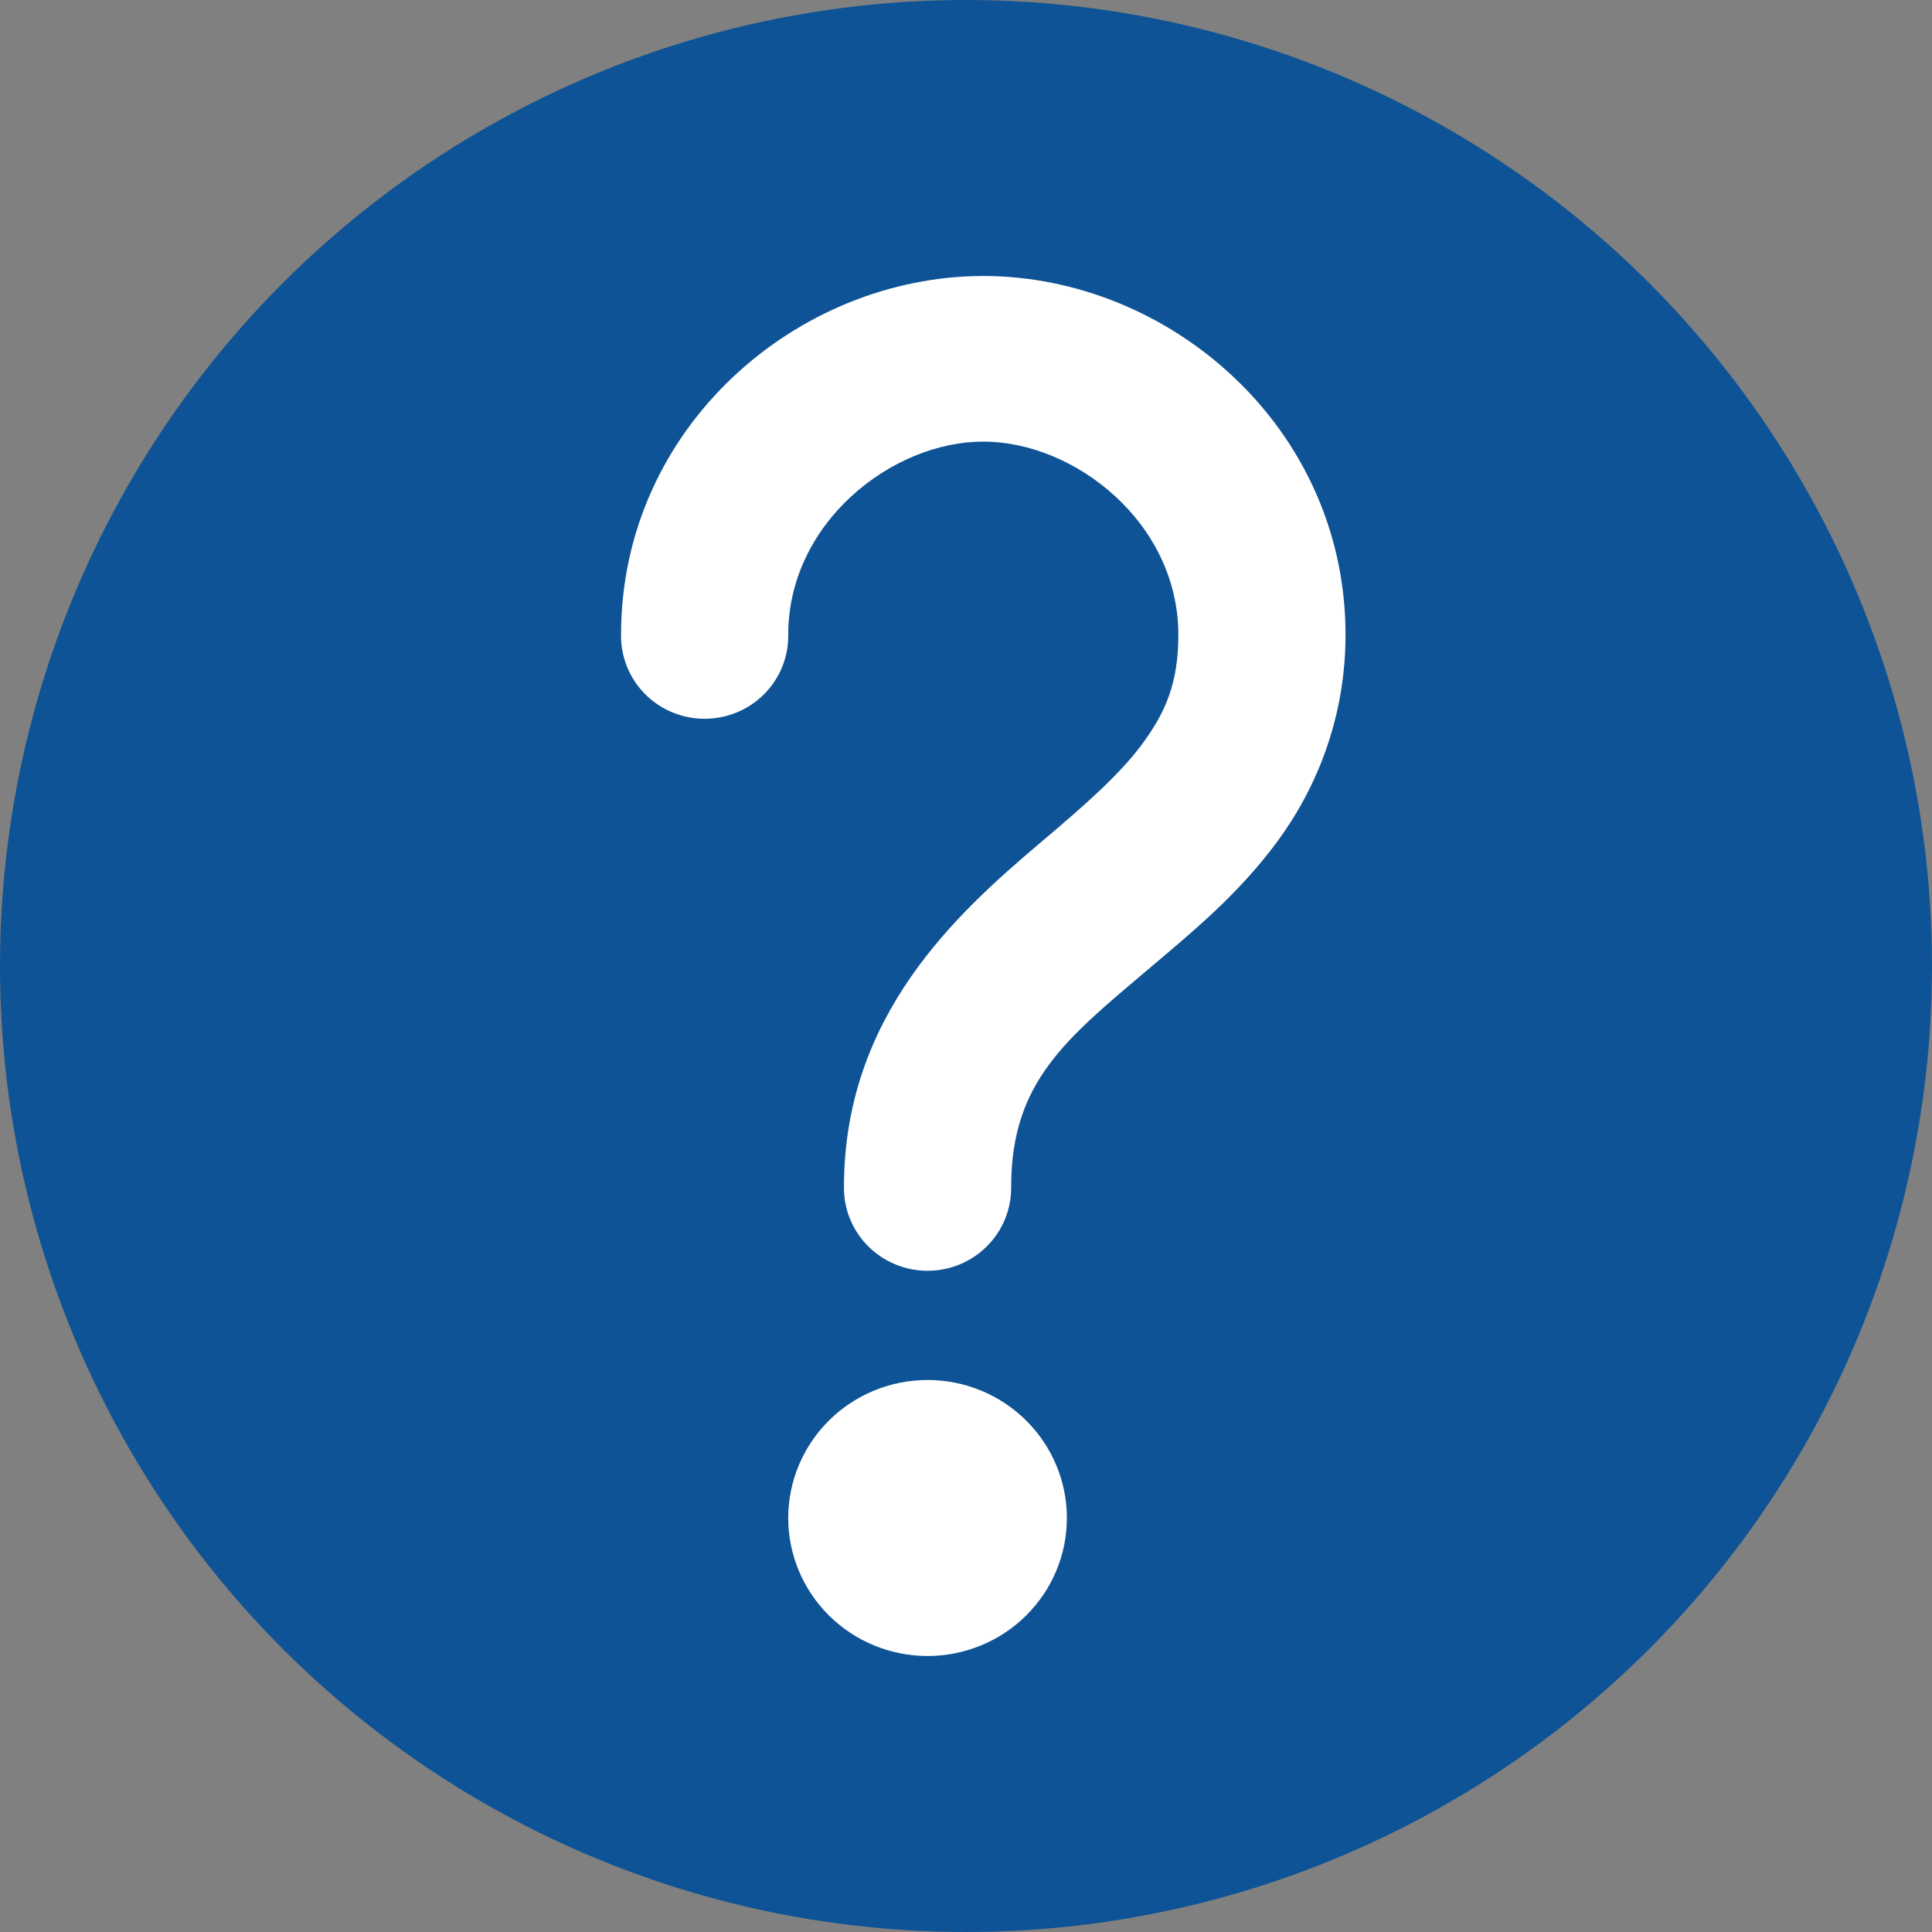 <svg width="56" height="56" viewBox="0 0 56 56" fill="none" xmlns="http://www.w3.org/2000/svg">
<rect x="0" y="0" width="56" height="56" fill="#808080" stroke="none"/>
<circle cx="28" cy="28" r="28" fill="#0E5395"/>
<path d="M28.501 8C23.121 8 18.001 12.373 18.001 18.4C17.997 18.718 18.056 19.034 18.176 19.329C18.296 19.624 18.473 19.893 18.699 20.119C18.924 20.346 19.193 20.526 19.489 20.648C19.785 20.771 20.103 20.834 20.424 20.834C20.745 20.834 21.063 20.771 21.36 20.648C21.656 20.526 21.924 20.346 22.15 20.119C22.375 19.893 22.553 19.624 22.673 19.329C22.793 19.034 22.852 18.718 22.847 18.4C22.847 15.15 25.853 12.8 28.501 12.8C31.149 12.8 34.155 15.15 34.155 18.4C34.155 19.795 33.784 20.649 33.107 21.566C32.431 22.482 31.376 23.394 30.157 24.425C27.72 26.488 24.463 29.44 24.463 34.4C24.458 34.718 24.517 35.034 24.637 35.329C24.757 35.624 24.935 35.893 25.16 36.119C25.386 36.346 25.654 36.526 25.951 36.648C26.247 36.771 26.565 36.834 26.886 36.834C27.207 36.834 27.525 36.771 27.821 36.648C28.117 36.526 28.386 36.346 28.611 36.119C28.837 35.893 29.015 35.624 29.134 35.329C29.254 35.034 29.313 34.718 29.309 34.4C29.309 31.36 30.898 30.113 33.306 28.075C34.51 27.056 35.879 25.943 37.02 24.397C38.16 22.851 39.001 20.805 39.001 18.4C39.001 12.373 33.881 8 28.501 8ZM26.886 40C25.815 40 24.788 40.421 24.03 41.172C23.273 41.922 22.847 42.939 22.847 44C22.847 45.061 23.273 46.078 24.03 46.828C24.788 47.579 25.815 48 26.886 48C27.957 48 28.984 47.579 29.741 46.828C30.499 46.078 30.924 45.061 30.924 44C30.924 42.939 30.499 41.922 29.741 41.172C28.984 40.421 27.957 40 26.886 40Z" fill="white"/>
</svg>
